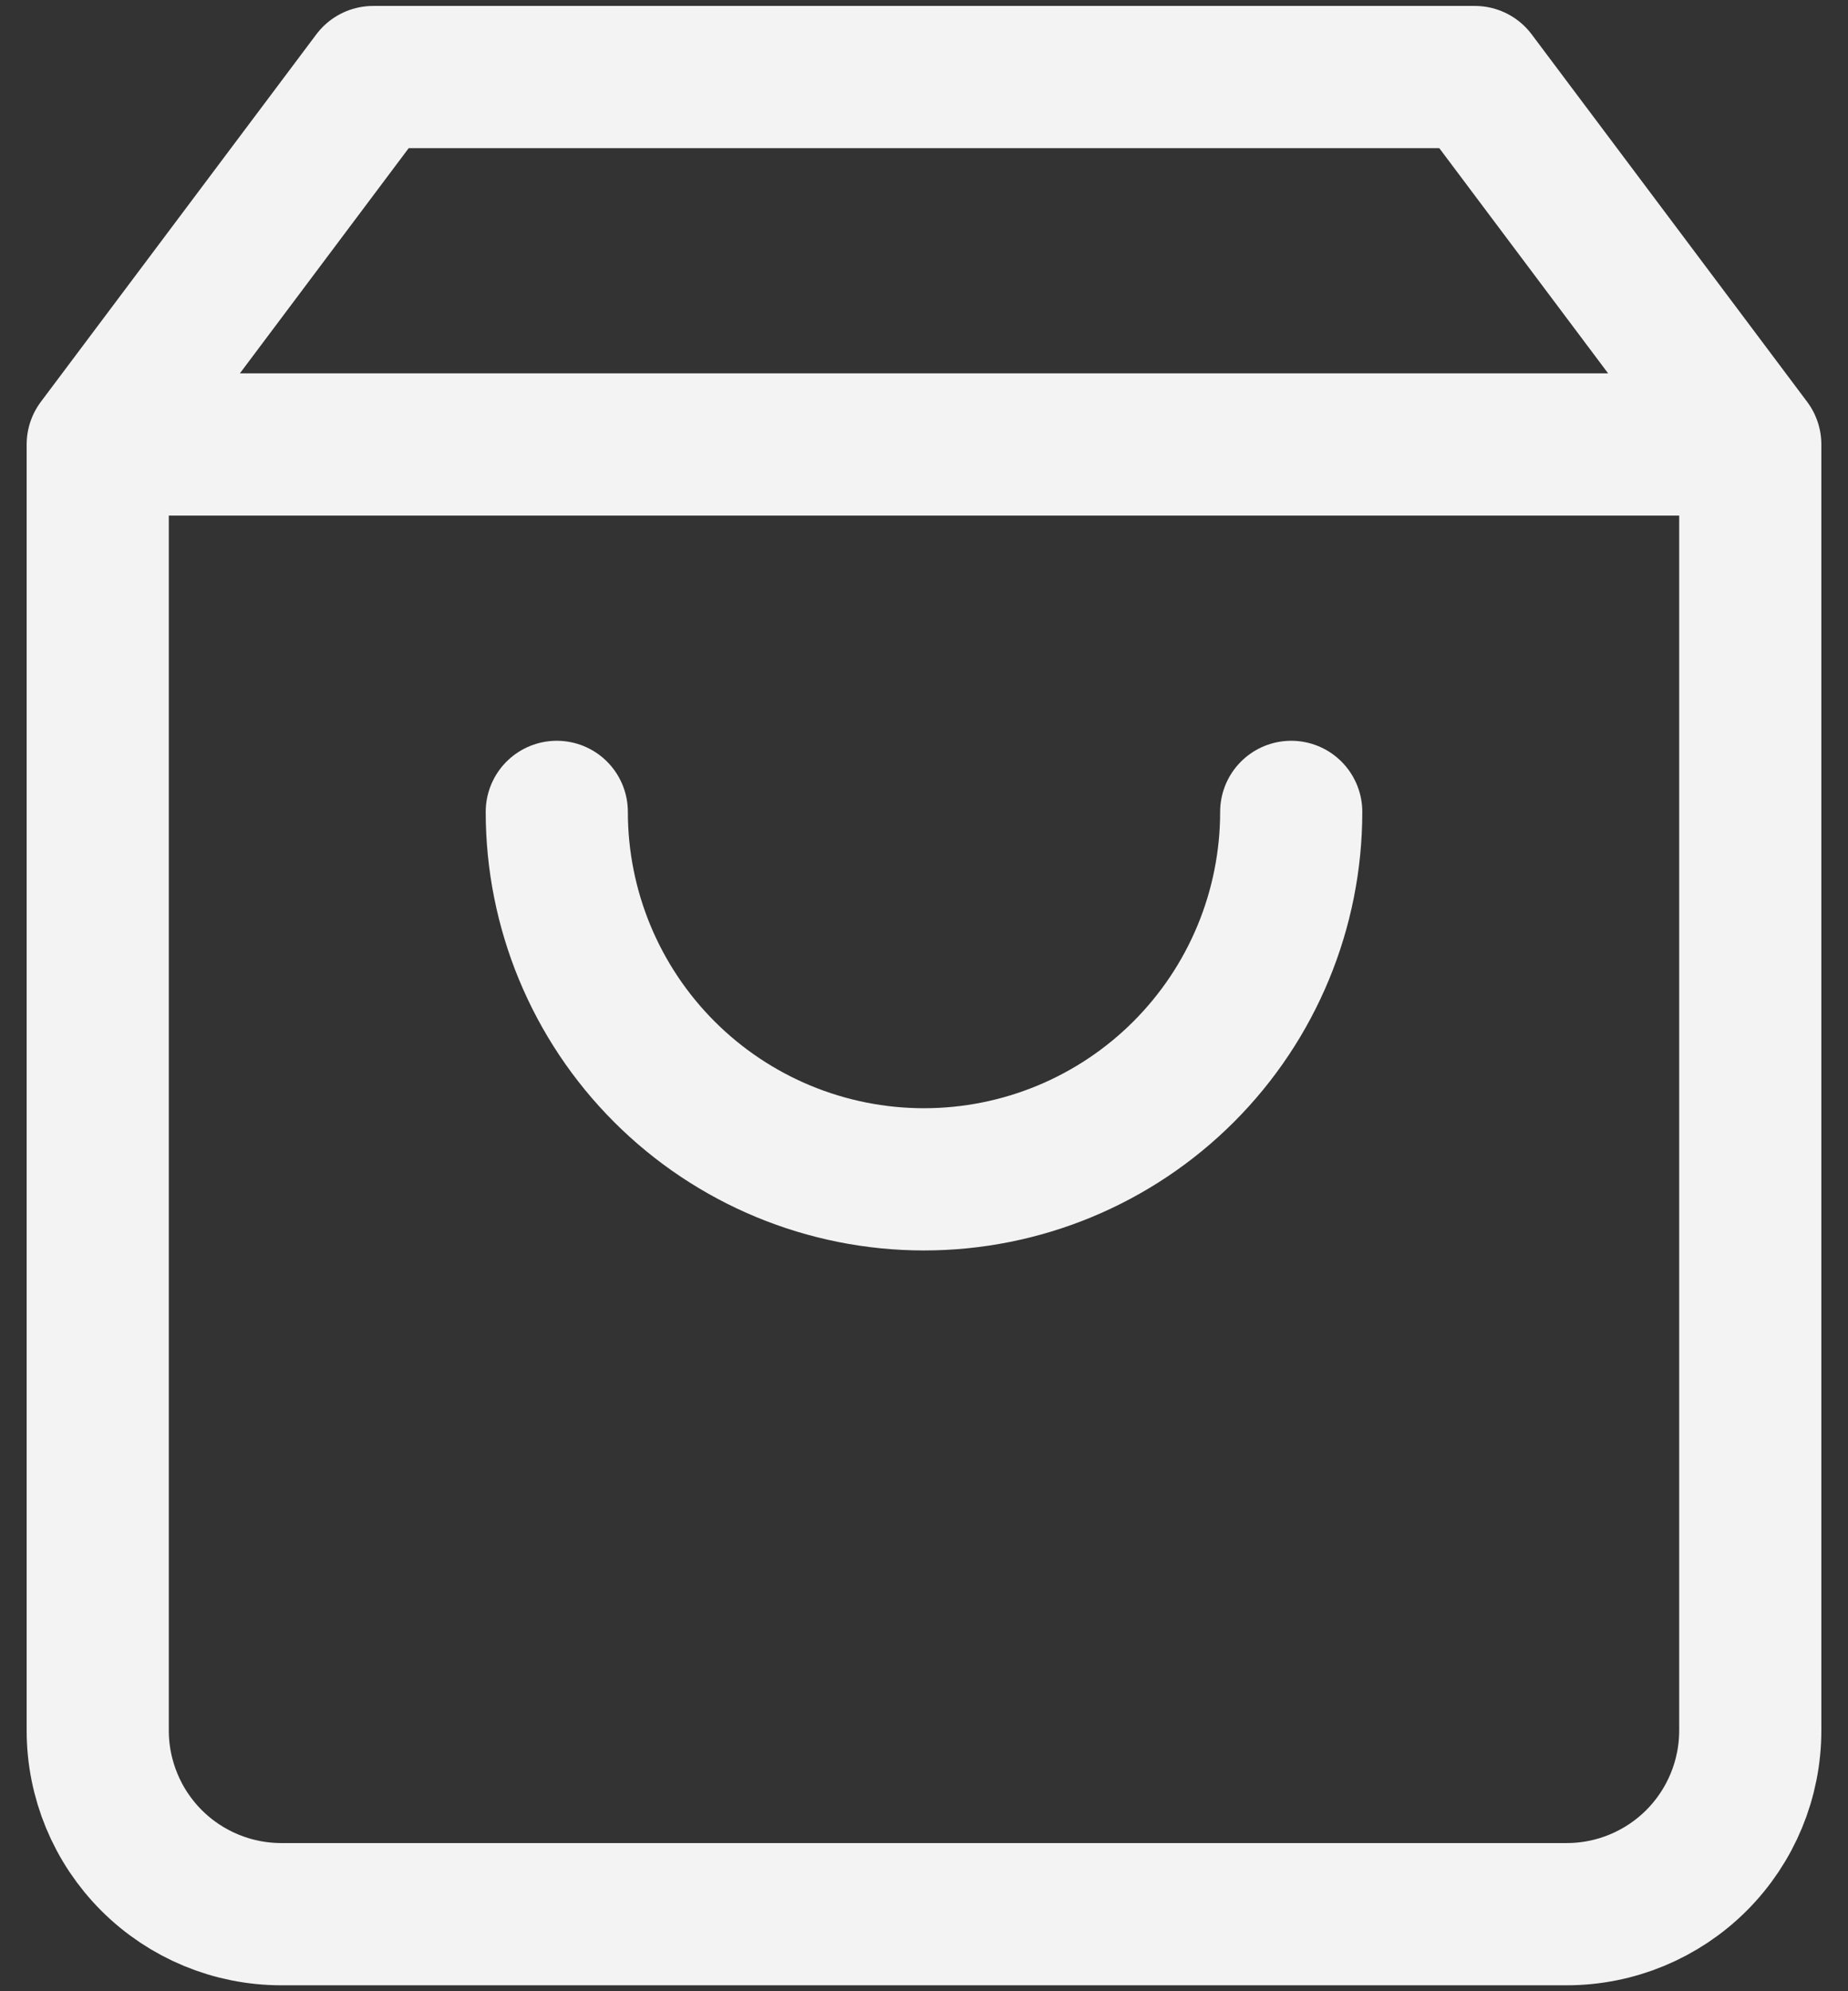 <svg width="52" height="56" viewBox="0 0 52 56" fill="none" xmlns="http://www.w3.org/2000/svg">
<rect x="0" y="0" width="52" height="56" fill="#333333" stroke="none"/>
<path d="M2.75 12.5L10.5 2.167H41.5L49.25 12.5M2.75 12.5V48.667C2.75 50.037 3.294 51.351 4.263 52.32C5.232 53.289 6.546 53.833 7.917 53.833H44.083C45.454 53.833 46.768 53.289 47.737 52.32C48.706 51.351 49.25 50.037 49.25 48.667V12.5M2.75 12.5H49.25M36.333 22.833C36.333 25.574 35.245 28.202 33.307 30.14C31.369 32.078 28.741 33.167 26 33.167C23.259 33.167 20.631 32.078 18.693 30.14C16.755 28.202 15.667 25.574 15.667 22.833" stroke="#F3F3F3" stroke-width="4" stroke-linecap="round" stroke-linejoin="round"/>
</svg>
